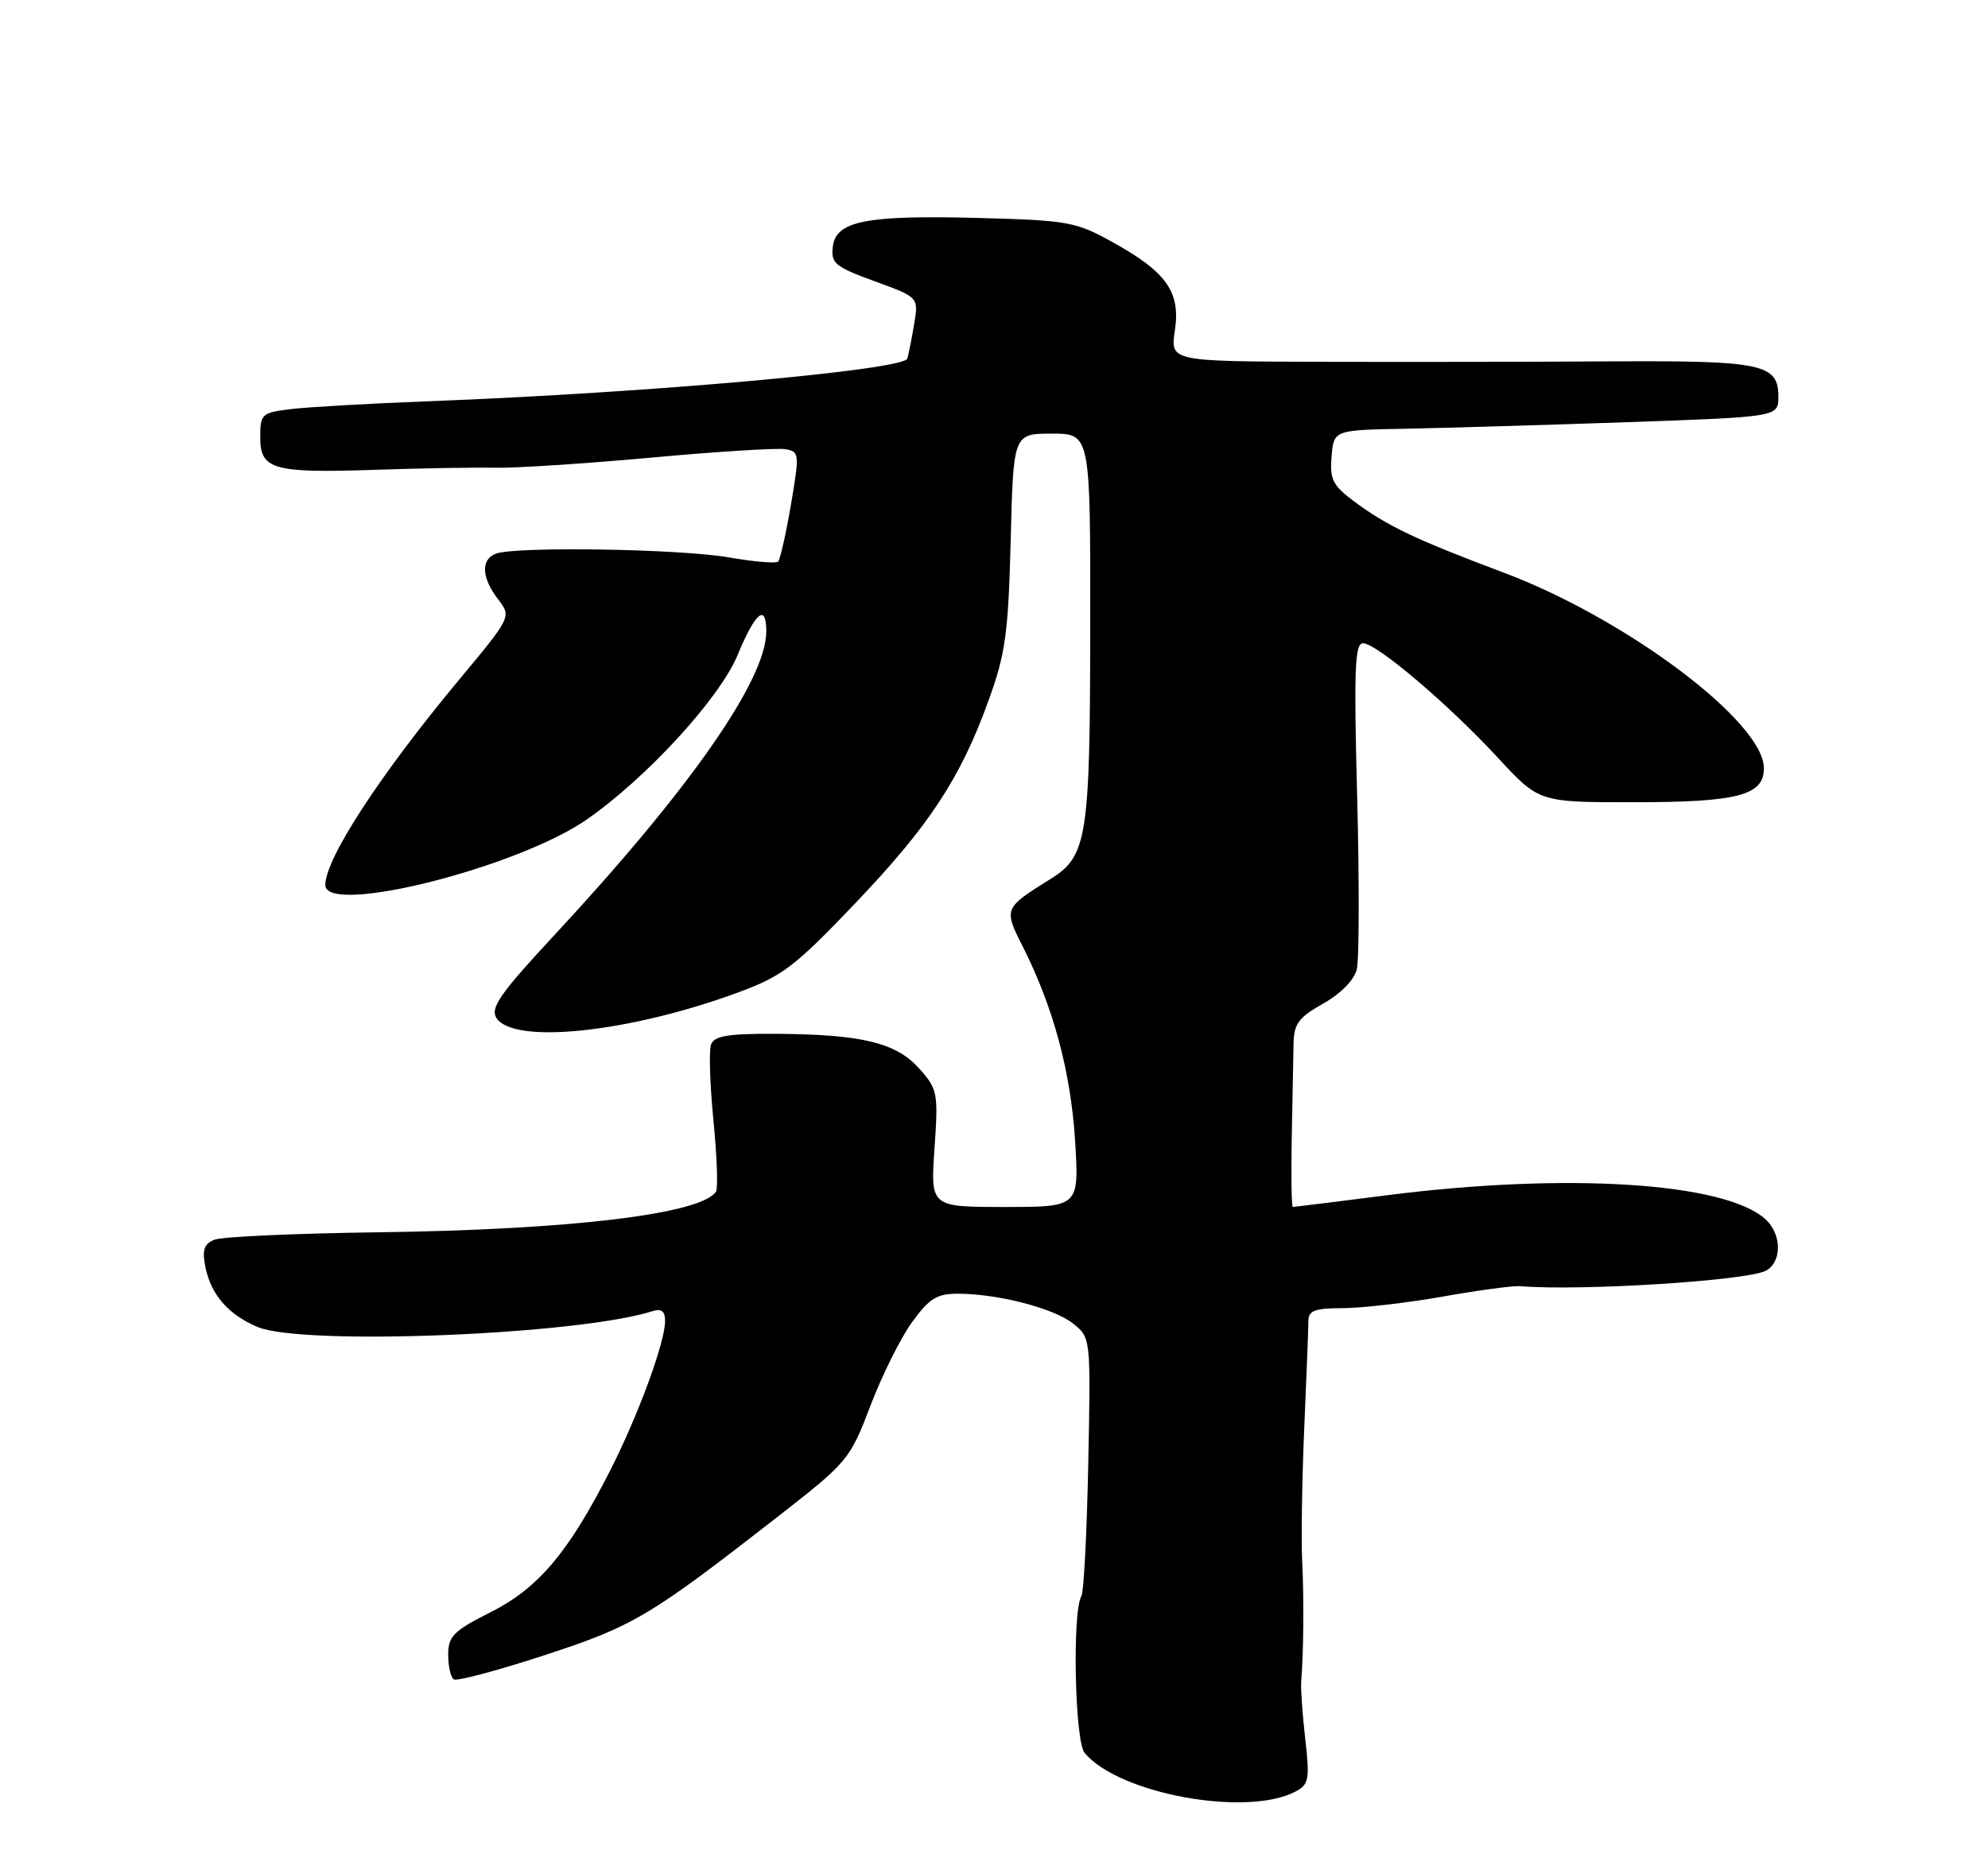 <?xml version="1.0" encoding="UTF-8" standalone="no"?>
<!DOCTYPE svg PUBLIC "-//W3C//DTD SVG 1.1//EN" "http://www.w3.org/Graphics/SVG/1.1/DTD/svg11.dtd" >
<svg xmlns="http://www.w3.org/2000/svg" xmlns:xlink="http://www.w3.org/1999/xlink" version="1.1" viewBox="0 0 275 256">
 <g >
 <path fill="currentColor"
d=" M 179.25 247.86 C 181.06 246.90 181.19 246.17 180.56 240.65 C 180.17 237.27 179.92 233.71 179.99 232.75 C 180.33 228.53 180.39 221.08 180.13 216.00 C 179.98 212.97 180.11 204.65 180.42 197.50 C 180.73 190.35 180.99 183.71 180.99 182.75 C 181.00 181.33 181.90 181.00 185.75 181.00 C 188.36 180.99 194.55 180.28 199.50 179.41 C 204.45 178.53 209.29 177.88 210.25 177.96 C 218.67 178.65 241.55 177.21 244.25 175.83 C 246.52 174.66 246.50 170.76 244.21 168.69 C 238.58 163.59 216.70 162.21 191.84 165.38 C 184.87 166.27 179.02 167.00 178.84 167.00 C 178.65 167.00 178.59 162.61 178.69 157.25 C 178.80 151.89 178.91 146.07 178.94 144.31 C 178.99 141.66 179.67 140.75 183.03 138.86 C 185.45 137.50 187.31 135.61 187.68 134.14 C 188.02 132.79 188.04 122.08 187.74 110.34 C 187.27 92.73 187.41 89.00 188.54 89.00 C 190.42 89.00 200.35 97.43 207.20 104.84 C 212.89 111.00 212.89 111.00 225.90 111.00 C 240.37 111.00 244.00 110.06 244.00 106.30 C 244.00 99.89 224.96 85.59 207.93 79.20 C 195.78 74.64 191.82 72.75 187.20 69.29 C 184.36 67.16 183.93 66.30 184.20 63.16 C 184.50 59.50 184.50 59.50 194.50 59.32 C 200.00 59.21 213.84 58.80 225.25 58.41 C 246.00 57.68 246.00 57.68 246.00 54.88 C 246.00 50.34 243.79 49.88 222.71 50.00 C 212.15 50.07 194.13 50.09 182.69 50.06 C 161.88 50.00 161.88 50.00 162.52 45.73 C 163.32 40.38 161.37 37.63 153.84 33.47 C 148.83 30.69 147.70 30.49 135.50 30.16 C 119.80 29.74 115.62 30.56 115.20 34.15 C 114.93 36.43 115.52 36.92 120.98 38.91 C 127.07 41.13 127.07 41.13 126.46 44.82 C 126.12 46.84 125.69 49.00 125.51 49.61 C 125.02 51.20 89.92 54.34 59.50 55.51 C 51.25 55.82 42.59 56.32 40.25 56.60 C 36.19 57.10 36.00 57.28 36.00 60.49 C 36.00 64.99 37.73 65.48 52.00 65.00 C 58.33 64.78 65.75 64.66 68.50 64.72 C 71.25 64.78 80.94 64.15 90.04 63.32 C 99.13 62.49 107.49 61.96 108.62 62.15 C 110.59 62.49 110.61 62.75 109.41 69.84 C 108.72 73.87 107.92 77.41 107.64 77.70 C 107.35 77.99 104.24 77.72 100.72 77.11 C 93.97 75.94 71.26 75.58 68.58 76.61 C 66.49 77.41 66.61 79.94 68.90 82.92 C 70.76 85.34 70.76 85.34 63.44 94.13 C 52.55 107.22 45.00 118.81 45.00 122.45 C 45.00 126.73 71.47 120.10 81.15 113.40 C 89.39 107.69 99.56 96.61 102.03 90.64 C 104.50 84.68 106.00 83.44 106.00 87.37 C 106.00 94.06 95.40 109.25 76.55 129.53 C 69.20 137.45 67.80 139.45 68.66 140.83 C 71.01 144.57 87.11 142.87 102.23 137.27 C 108.22 135.06 109.99 133.70 118.23 125.06 C 128.57 114.23 132.88 107.66 136.78 96.83 C 139.09 90.45 139.48 87.60 139.81 74.75 C 140.18 60.00 140.18 60.00 145.51 60.00 C 150.84 60.00 150.84 60.00 150.81 86.75 C 150.79 115.92 150.39 118.46 145.33 121.61 C 138.86 125.64 138.83 125.73 141.44 130.89 C 145.68 139.25 148.11 148.23 148.71 157.75 C 149.29 167.00 149.29 167.00 139.00 167.00 C 128.71 167.00 128.71 167.00 129.27 158.92 C 129.80 151.18 129.71 150.70 127.13 147.82 C 123.94 144.25 119.18 143.11 107.22 143.04 C 100.78 143.01 98.81 143.33 98.37 144.49 C 98.05 145.31 98.20 150.05 98.69 155.02 C 99.18 159.99 99.34 164.43 99.04 164.88 C 97.02 167.97 78.94 170.15 52.50 170.50 C 40.95 170.65 30.67 171.11 29.65 171.53 C 28.21 172.12 27.94 172.95 28.42 175.33 C 29.18 179.13 31.58 181.89 35.62 183.60 C 41.82 186.22 79.89 184.71 90.25 181.42 C 91.50 181.02 92.00 181.41 92.00 182.78 C 92.00 185.72 88.32 195.75 84.41 203.45 C 78.65 214.78 74.49 219.73 67.88 223.06 C 62.72 225.66 62.00 226.39 62.00 228.96 C 62.00 230.57 62.35 232.10 62.79 232.37 C 63.22 232.63 68.83 231.14 75.26 229.04 C 87.62 225.00 89.83 223.69 107.50 209.92 C 117.31 202.27 117.56 201.97 120.41 194.49 C 122.01 190.29 124.60 185.09 126.17 182.93 C 128.53 179.67 129.60 179.00 132.46 179.00 C 137.98 179.00 145.72 180.99 148.40 183.10 C 150.89 185.06 150.89 185.06 150.54 202.47 C 150.35 212.05 149.92 220.32 149.59 220.85 C 148.31 222.92 148.67 240.90 150.03 242.53 C 154.75 248.22 172.53 251.46 179.25 247.86 Z "/>
</g>
</svg>